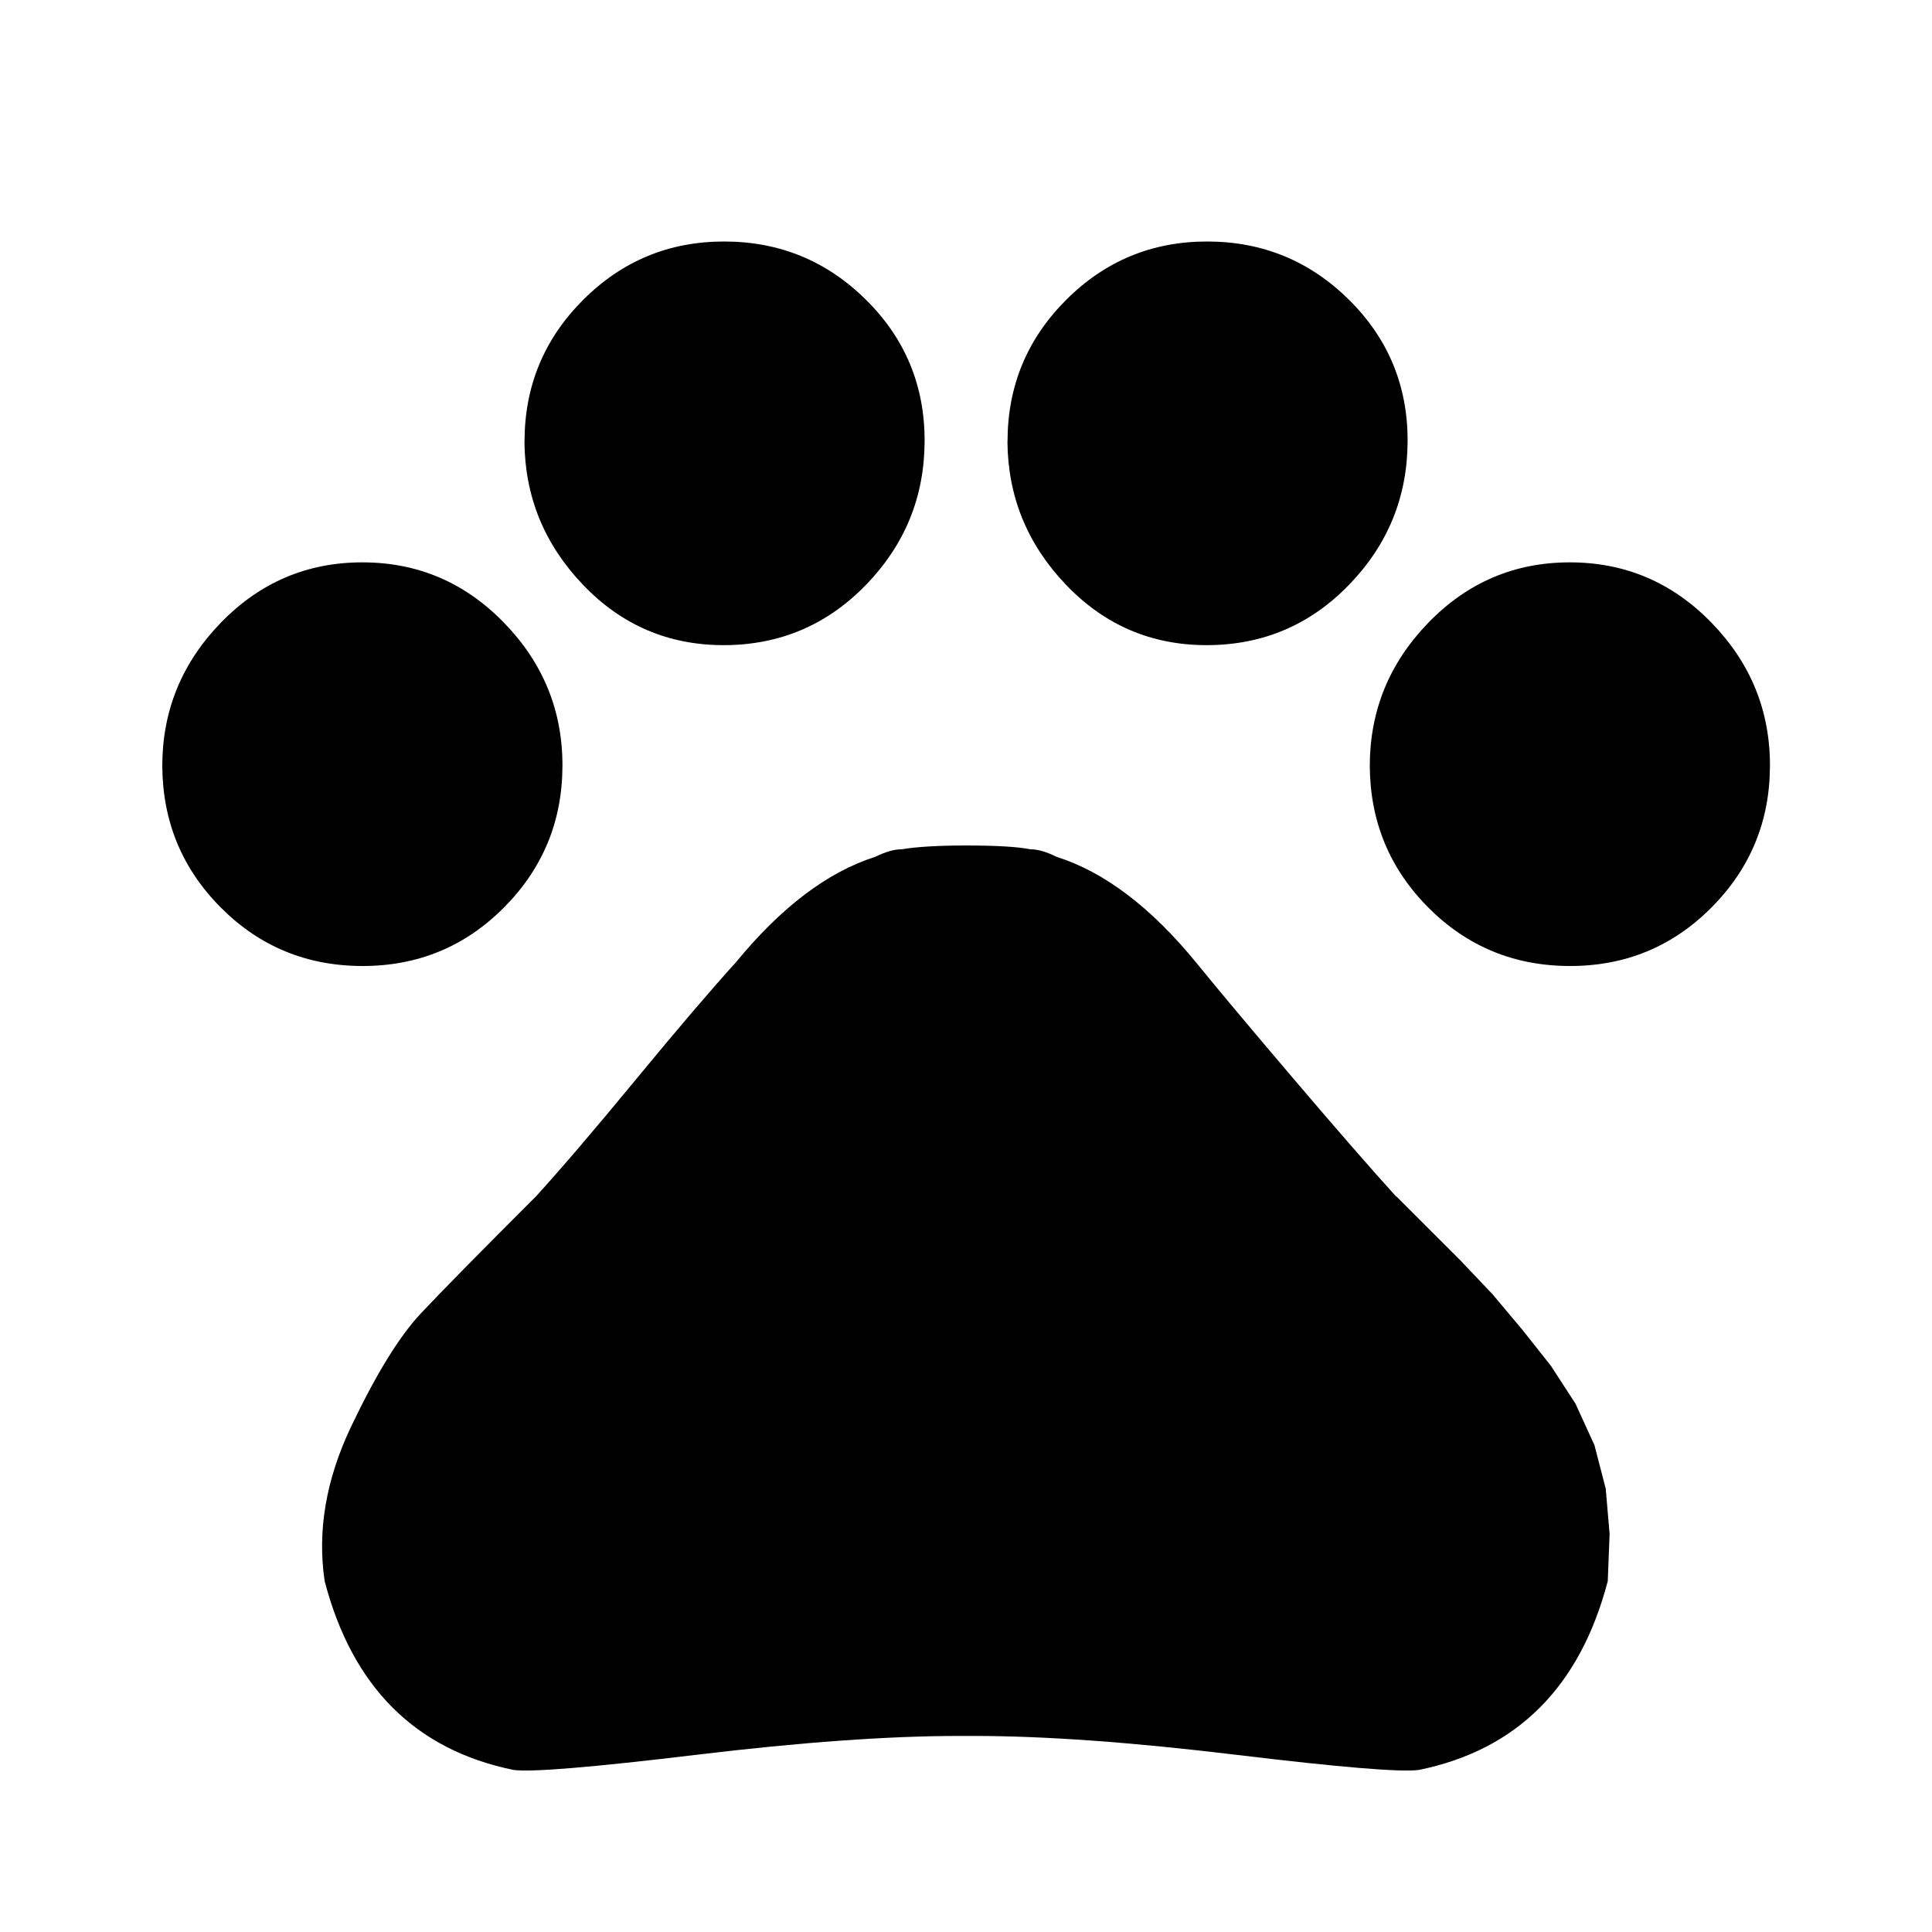 <?xml version="1.0"?><svg xmlns="http://www.w3.org/2000/svg" width="40" height="40" viewBox="0 0 40 40"><path d="m28.907 24.767l1.328 1.327 0.667 0.703 0.623 0.742 0.587 0.742 0.508 0.783 0.392 0.858 0.233 0.9 0.08 0.937-0.038 0.977q-0.86 3.283-3.907 3.908-0.547 0.078-3.788-0.313t-5.43-0.39h-0.313q-2.188 0-5.43 0.39t-3.79 0.313q-3.047-0.625-3.907-3.907-0.233-1.562 0.547-3.2t1.445-2.345 2.383-2.422q0.783-0.86 2.07-2.422t2.067-2.422q1.408-1.717 2.892-2.188 0.313-0.155 0.547-0.155 0.467-0.078 1.328-0.078 0.938 0 1.328 0.078 0.233 0 0.547 0.157 1.483 0.47 2.89 2.19 0.7 0.86 2.03 2.422t2.11 2.422z m-0.547-8.907q0-1.717 1.212-2.967t2.93-1.25 2.933 1.25 1.21 2.967-1.212 2.93-2.933 1.21-2.928-1.21-1.212-2.93z m-7.5-6.72q0-1.717 1.212-2.93t2.928-1.21 2.933 1.21 1.21 2.93-1.212 2.967-2.933 1.25-2.928-1.25-1.212-2.967z m-10 0q0-1.717 1.212-2.93t2.928-1.21 2.933 1.21 1.21 2.93-1.212 2.967-2.933 1.25-2.928-1.25-1.212-2.967z m-7.5 6.72q0-1.717 1.212-2.967t2.93-1.25 2.933 1.25 1.21 2.967-1.212 2.93-2.933 1.21-2.928-1.21-1.212-2.93z"></path></svg>